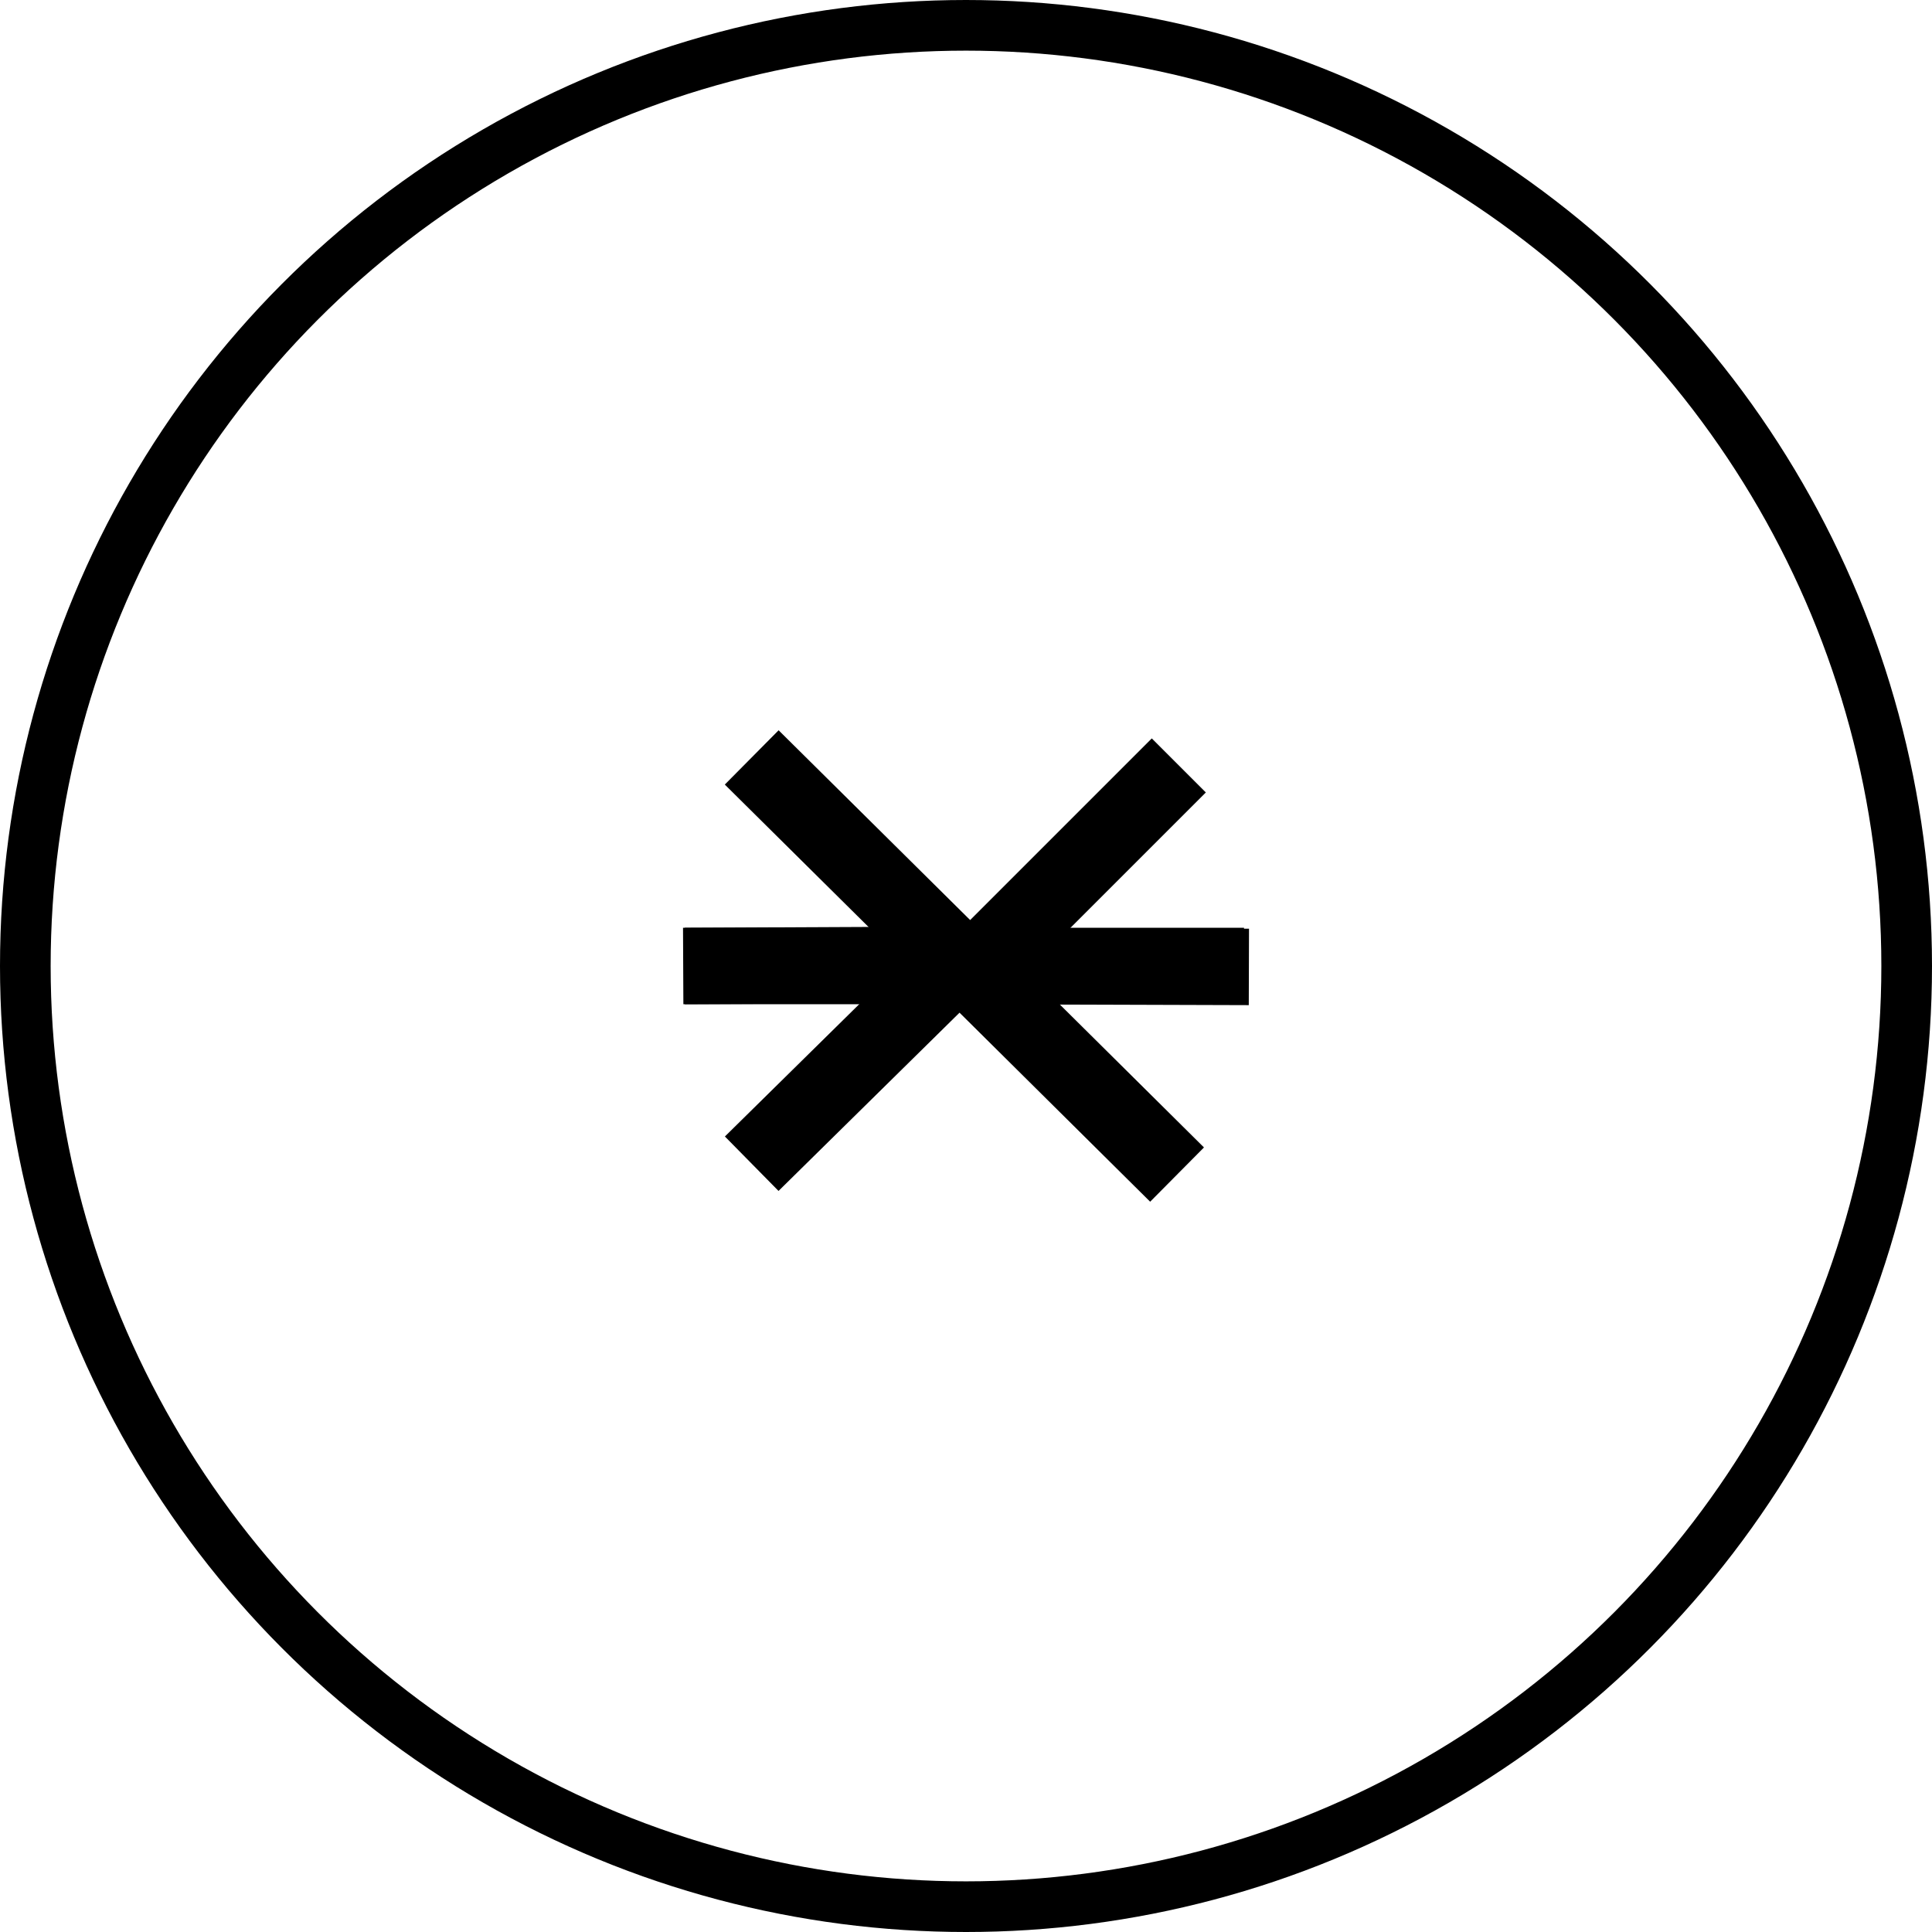 <?xml version="1.0" encoding="utf-8"?>
<!-- Generator: Adobe Illustrator 18.0.0, SVG Export Plug-In . SVG Version: 6.00 Build 0)  -->
<!DOCTYPE svg PUBLIC "-//W3C//DTD SVG 1.1//EN" "http://www.w3.org/Graphics/SVG/1.1/DTD/svg11.dtd">
<svg version="1.1" id="Layer_1" xmlns="http://www.w3.org/2000/svg" xmlns:xlink="http://www.w3.org/1999/xlink" x="0px" y="0px"
	 viewBox="-744.2 -565.3 2098 2098" enable-background="new -744.2 -565.3 2098 2098" xml:space="preserve">
<polyline fill="none" stroke="#000000" stroke-width="83" stroke-miterlimit="10" points="-2.3,483.7 319.6,482.2 535.9,265.9 "/>
<polyline fill="none" stroke="#000000" stroke-width="83" stroke-miterlimit="10" points="612,484.7 290.1,483.7 72.1,698.4 "/>
<polyline fill="none" stroke="#000000" stroke-width="83" stroke-miterlimit="10" points="72.1,257.2 300.7,483.7 606.7,483.7 "/>
<polyline fill="none" stroke="#000000" stroke-width="83" stroke-miterlimit="10" points="534,710.2 305.6,483.7 -0.5,483.7 "/>
<circle fill="none" stroke="#000000" stroke-width="55" stroke-miterlimit="10" cx="304.8" cy="483.7" r="1021.5"/>
</svg>
